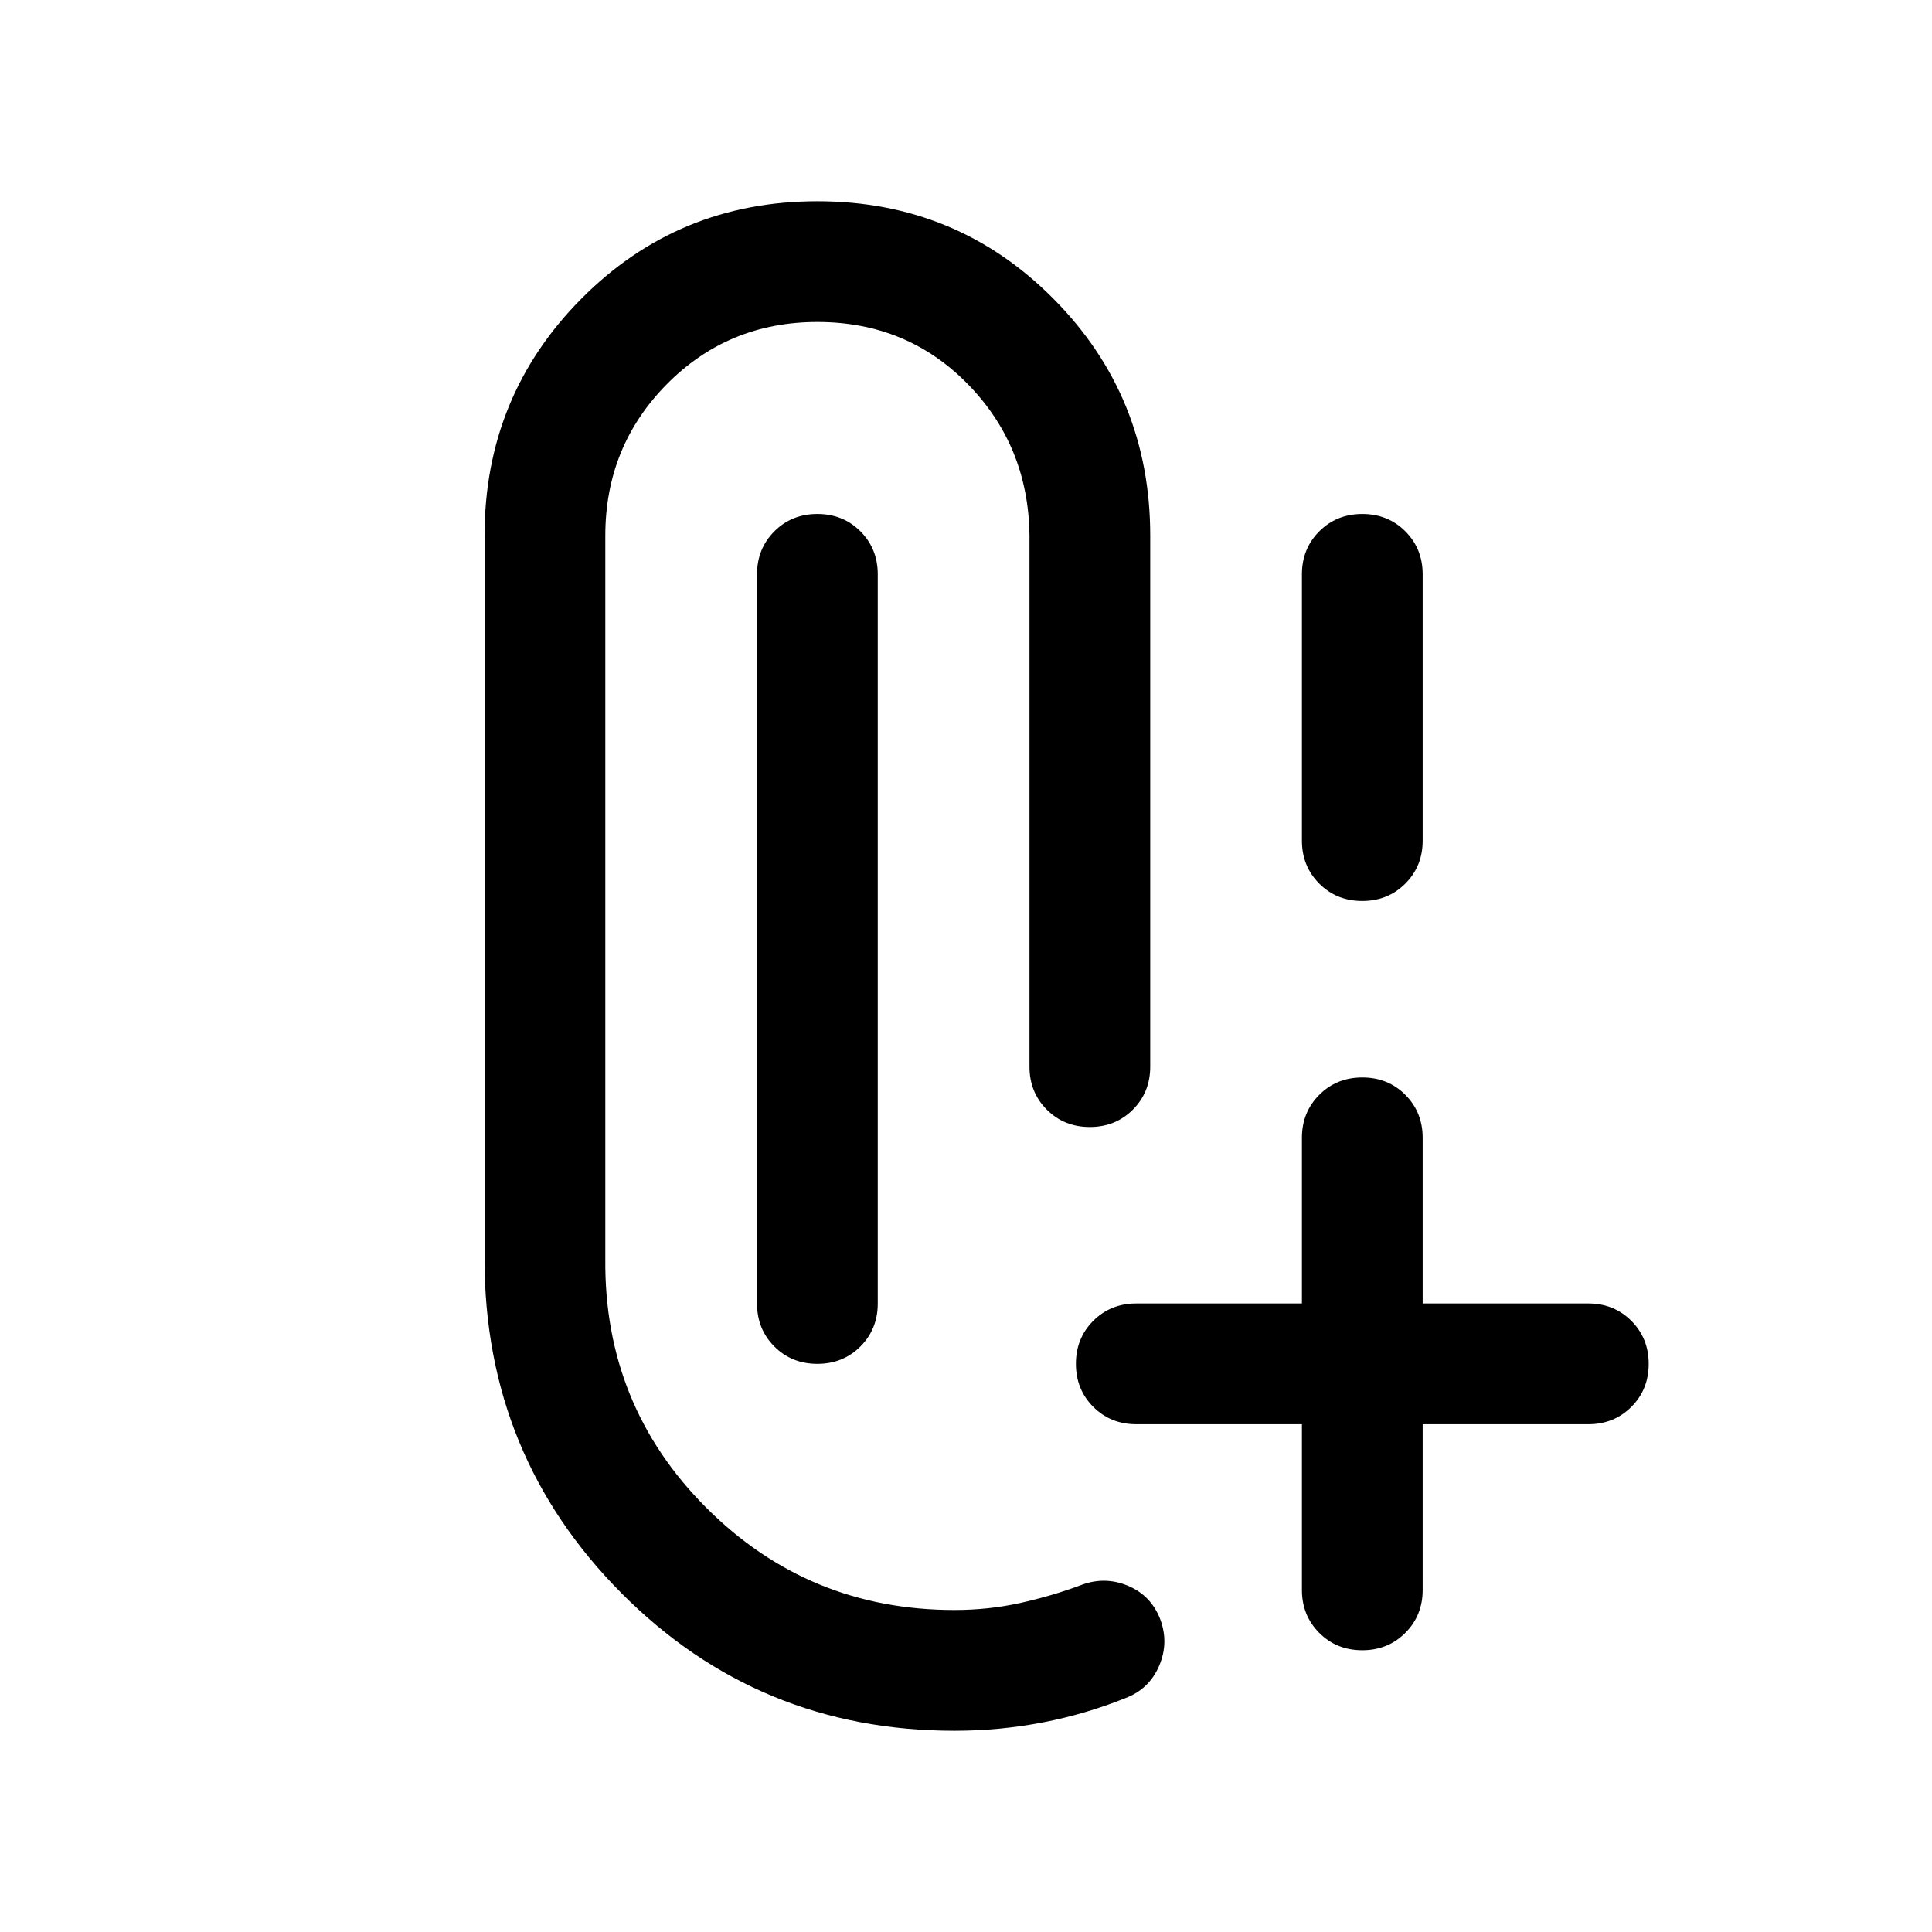 <svg xmlns="http://www.w3.org/2000/svg" height="24" viewBox="0 -960 960 960" width="24"><path d="M474.21-100q-97.44 0-165.44-68.4-68-68.39-68-165.83v-359.62q0-69.23 48.08-117.69Q336.92-860 406.15-860q69.23 0 117.31 48.46t48.08 117.69V-430q0 12.75-8.63 21.38-8.63 8.62-21.38 8.62-12.76 0-21.38-8.62-8.61-8.63-8.61-21.38v-264.23q-.62-44.31-30.78-75.04Q450.6-800 406.15-800q-44.26 0-74.82 30.92-30.56 30.93-30.56 75.23v359.62q-.62 72.54 50.15 123.38Q401.69-160 474.23-160q17 0 32.77-3.5 15.77-3.5 30.15-8.88 11.77-4.47 23.25.31 11.47 4.78 16.06 16.53 4.46 11.77-.5 23.31t-16.73 16q-19.85 8-41.19 12.11-21.35 4.12-43.83 4.12Zm202.7-40q-12.76 0-21.37-8.63-8.62-8.62-8.62-21.37v-82.31h-82.3q-12.75 0-21.38-8.63-8.62-8.63-8.62-21.38 0-12.76 8.62-21.37 8.63-8.62 21.38-8.62h82.3v-82.3q0-12.75 8.63-21.38 8.63-8.62 21.39-8.62 12.75 0 21.37 8.62 8.61 8.63 8.61 21.38v82.3h82.31q12.75 0 21.37 8.63 8.63 8.63 8.63 21.39 0 12.75-8.63 21.37-8.62 8.61-21.37 8.61h-82.31V-170q0 12.75-8.63 21.37-8.63 8.63-21.38 8.63ZM406.14-282.31q-12.75 0-21.37-8.62-8.61-8.63-8.61-21.38v-362.3q0-12.75 8.62-21.38 8.63-8.62 21.39-8.62 12.75 0 21.37 8.62 8.61 8.63 8.61 21.38v362.3q0 12.75-8.63 21.38-8.62 8.62-21.38 8.62Zm270.77-230q-12.76 0-21.37-8.62-8.62-8.63-8.62-21.38v-132.3q0-12.75 8.63-21.38 8.63-8.62 21.39-8.62 12.75 0 21.37 8.62 8.61 8.63 8.61 21.38v132.3q0 12.75-8.63 21.38-8.63 8.62-21.38 8.62Z"/></svg>
